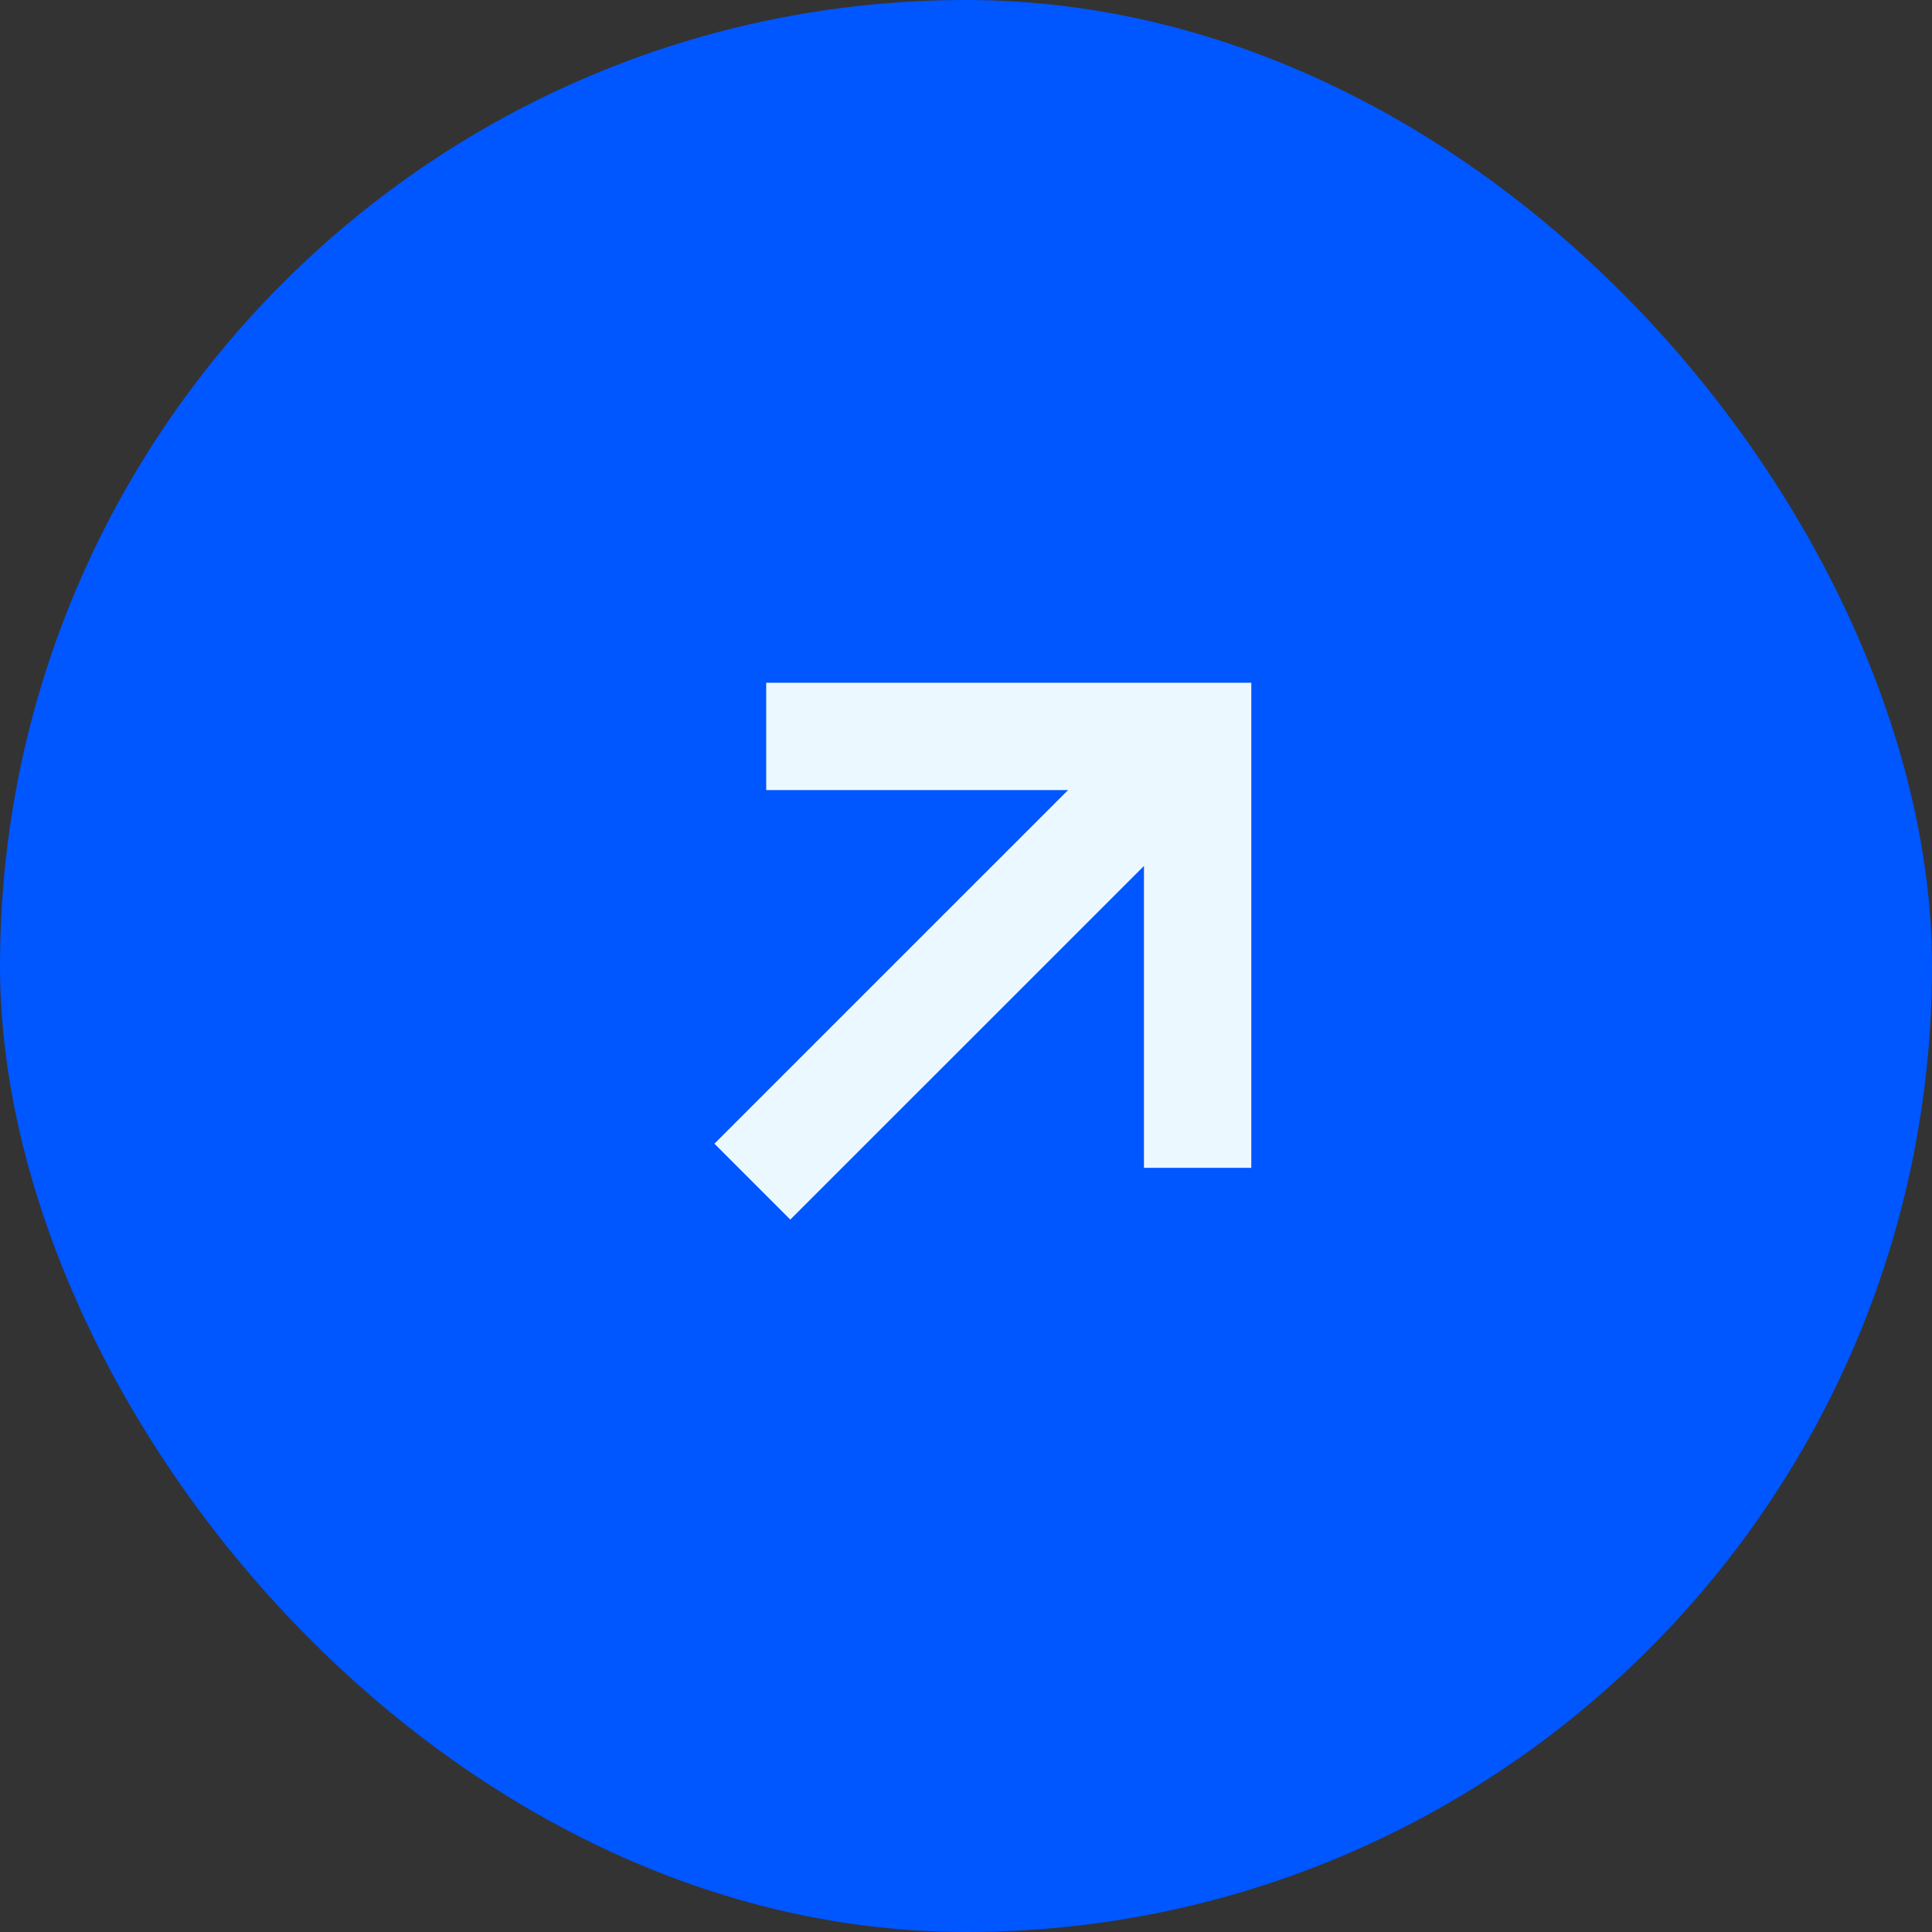 <svg xmlns="http://www.w3.org/2000/svg" width="36" height="36" viewBox="0 0 36 36" fill="none">
  <rect x="0" y="0" width="36" height="36" fill="#333333" stroke="none"/>
  <rect width="36" height="36" rx="18" fill="#0056FF"/>
  <path d="M14.019 22.018L22.316 13.722" stroke="#ECF8FF" stroke-width="2"/>
  <path d="M14.277 13.722L22.316 13.722V21.761" stroke="#ECF8FF" stroke-width="2"/>
</svg>